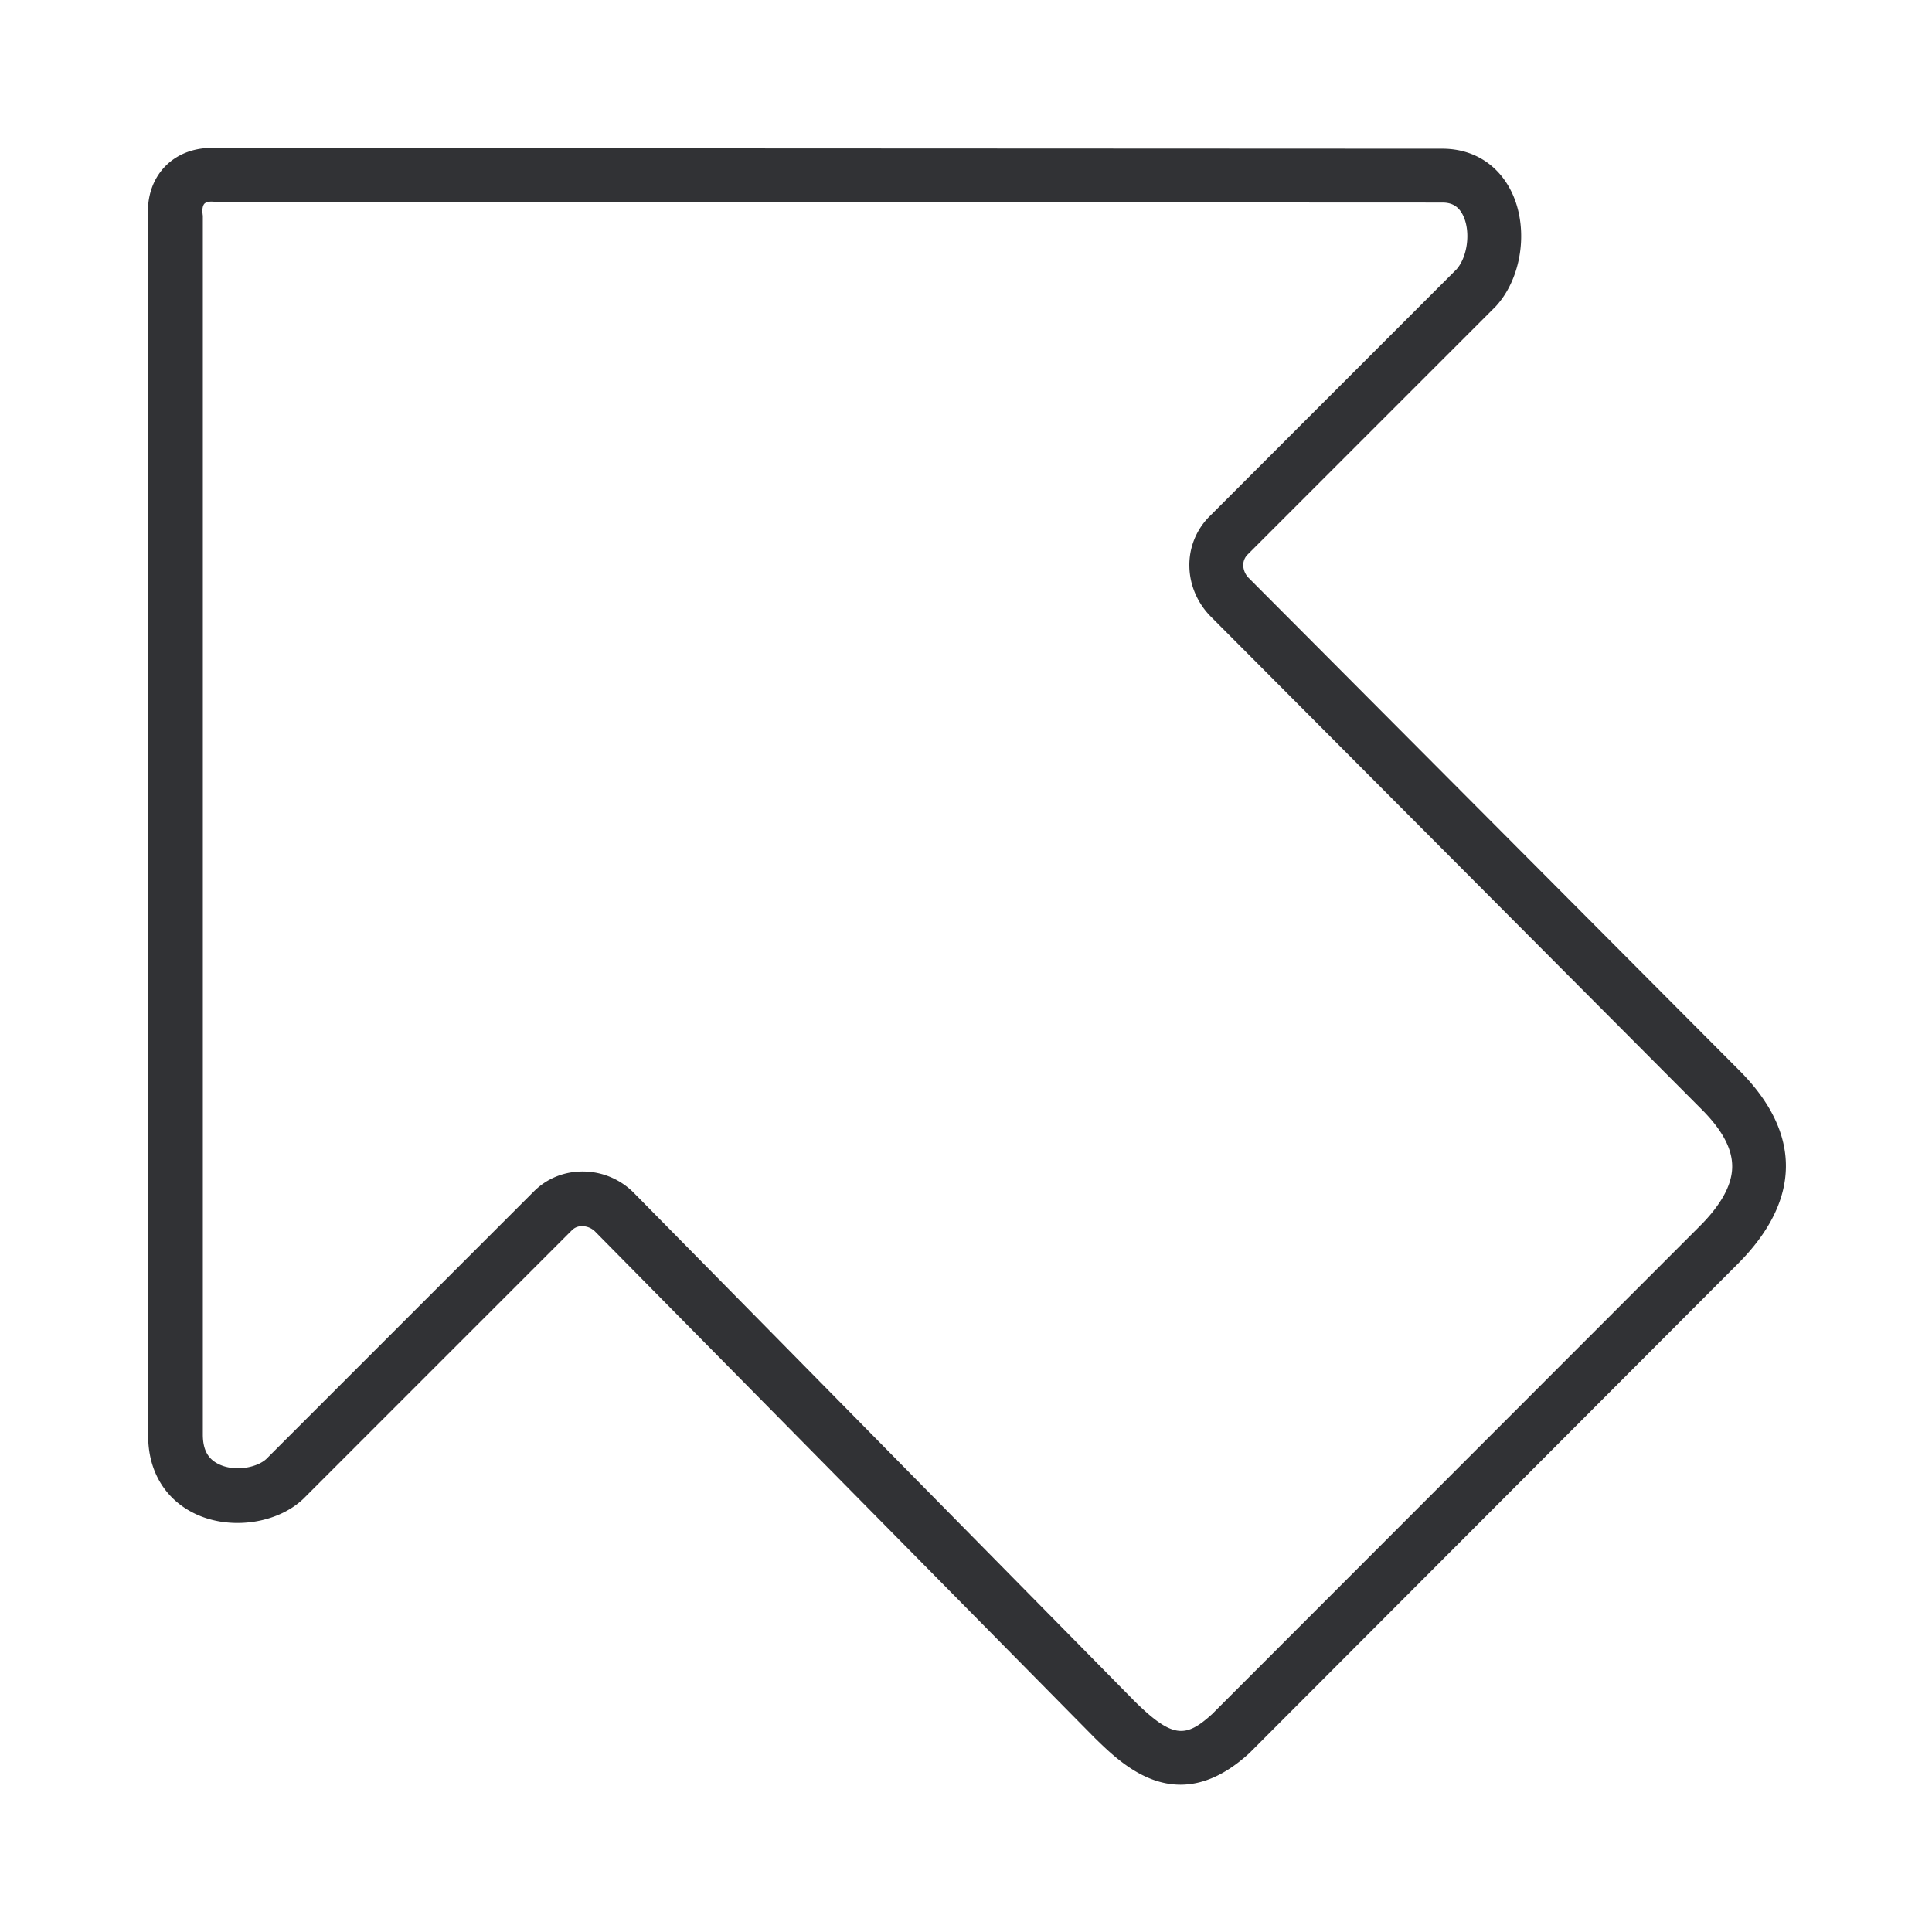 <svg width="64" height="64" viewBox="0 0 64 64" xmlns="http://www.w3.org/2000/svg"><path d="M39.104 59.12c-1.272 0-2.25-.977-2.832-1.542l-.009-.009-16.538-16.761a.613.613 0 00-.43-.189.458.458 0 00-.35.135l-8.874 8.874-.018.018c-.842.806-2.339 1.04-3.486.546-1.058-.457-1.668-1.425-1.659-2.653V7.212c-.053-.681.153-1.29.583-1.721.43-.43 1.049-.636 1.721-.583l40.533.018h.036c1.049 0 1.9.556 2.33 1.515.53 1.192.288 2.788-.564 3.711l-.027.027-8.202 8.202a.495.495 0 00-.134.35.623.623 0 00.197.43l16.233 16.295c2.08 2.08 2.062 4.303-.054 6.418l-16.152 16.18-.027.026c-.833.762-1.595 1.04-2.277 1.04zm-1.56-2.805c1.3 1.29 1.73 1.263 2.61.466l16.152-16.162c.708-.708 1.066-1.362 1.075-1.954.01-.6-.322-1.228-1.022-1.927L40.117 20.433c-.439-.439-.699-1.03-.717-1.64a2.276 2.276 0 01.655-1.676l8.192-8.193c.359-.403.475-1.219.233-1.757-.179-.403-.475-.457-.708-.457h-.009L7.185 6.692c-.027 0-.063 0-.09-.009-.152-.018-.268.01-.322.063-.054.054-.08.18-.063.323 0 .027.009.062.009.09V47.52c0 .52.18.834.574 1.004.538.233 1.237.08 1.532-.197l8.865-8.865c.44-.44 1.04-.672 1.677-.654a2.38 2.38 0 011.64.717l16.538 16.789z" fill="#313235" fill-rule="nonzero"/></svg>